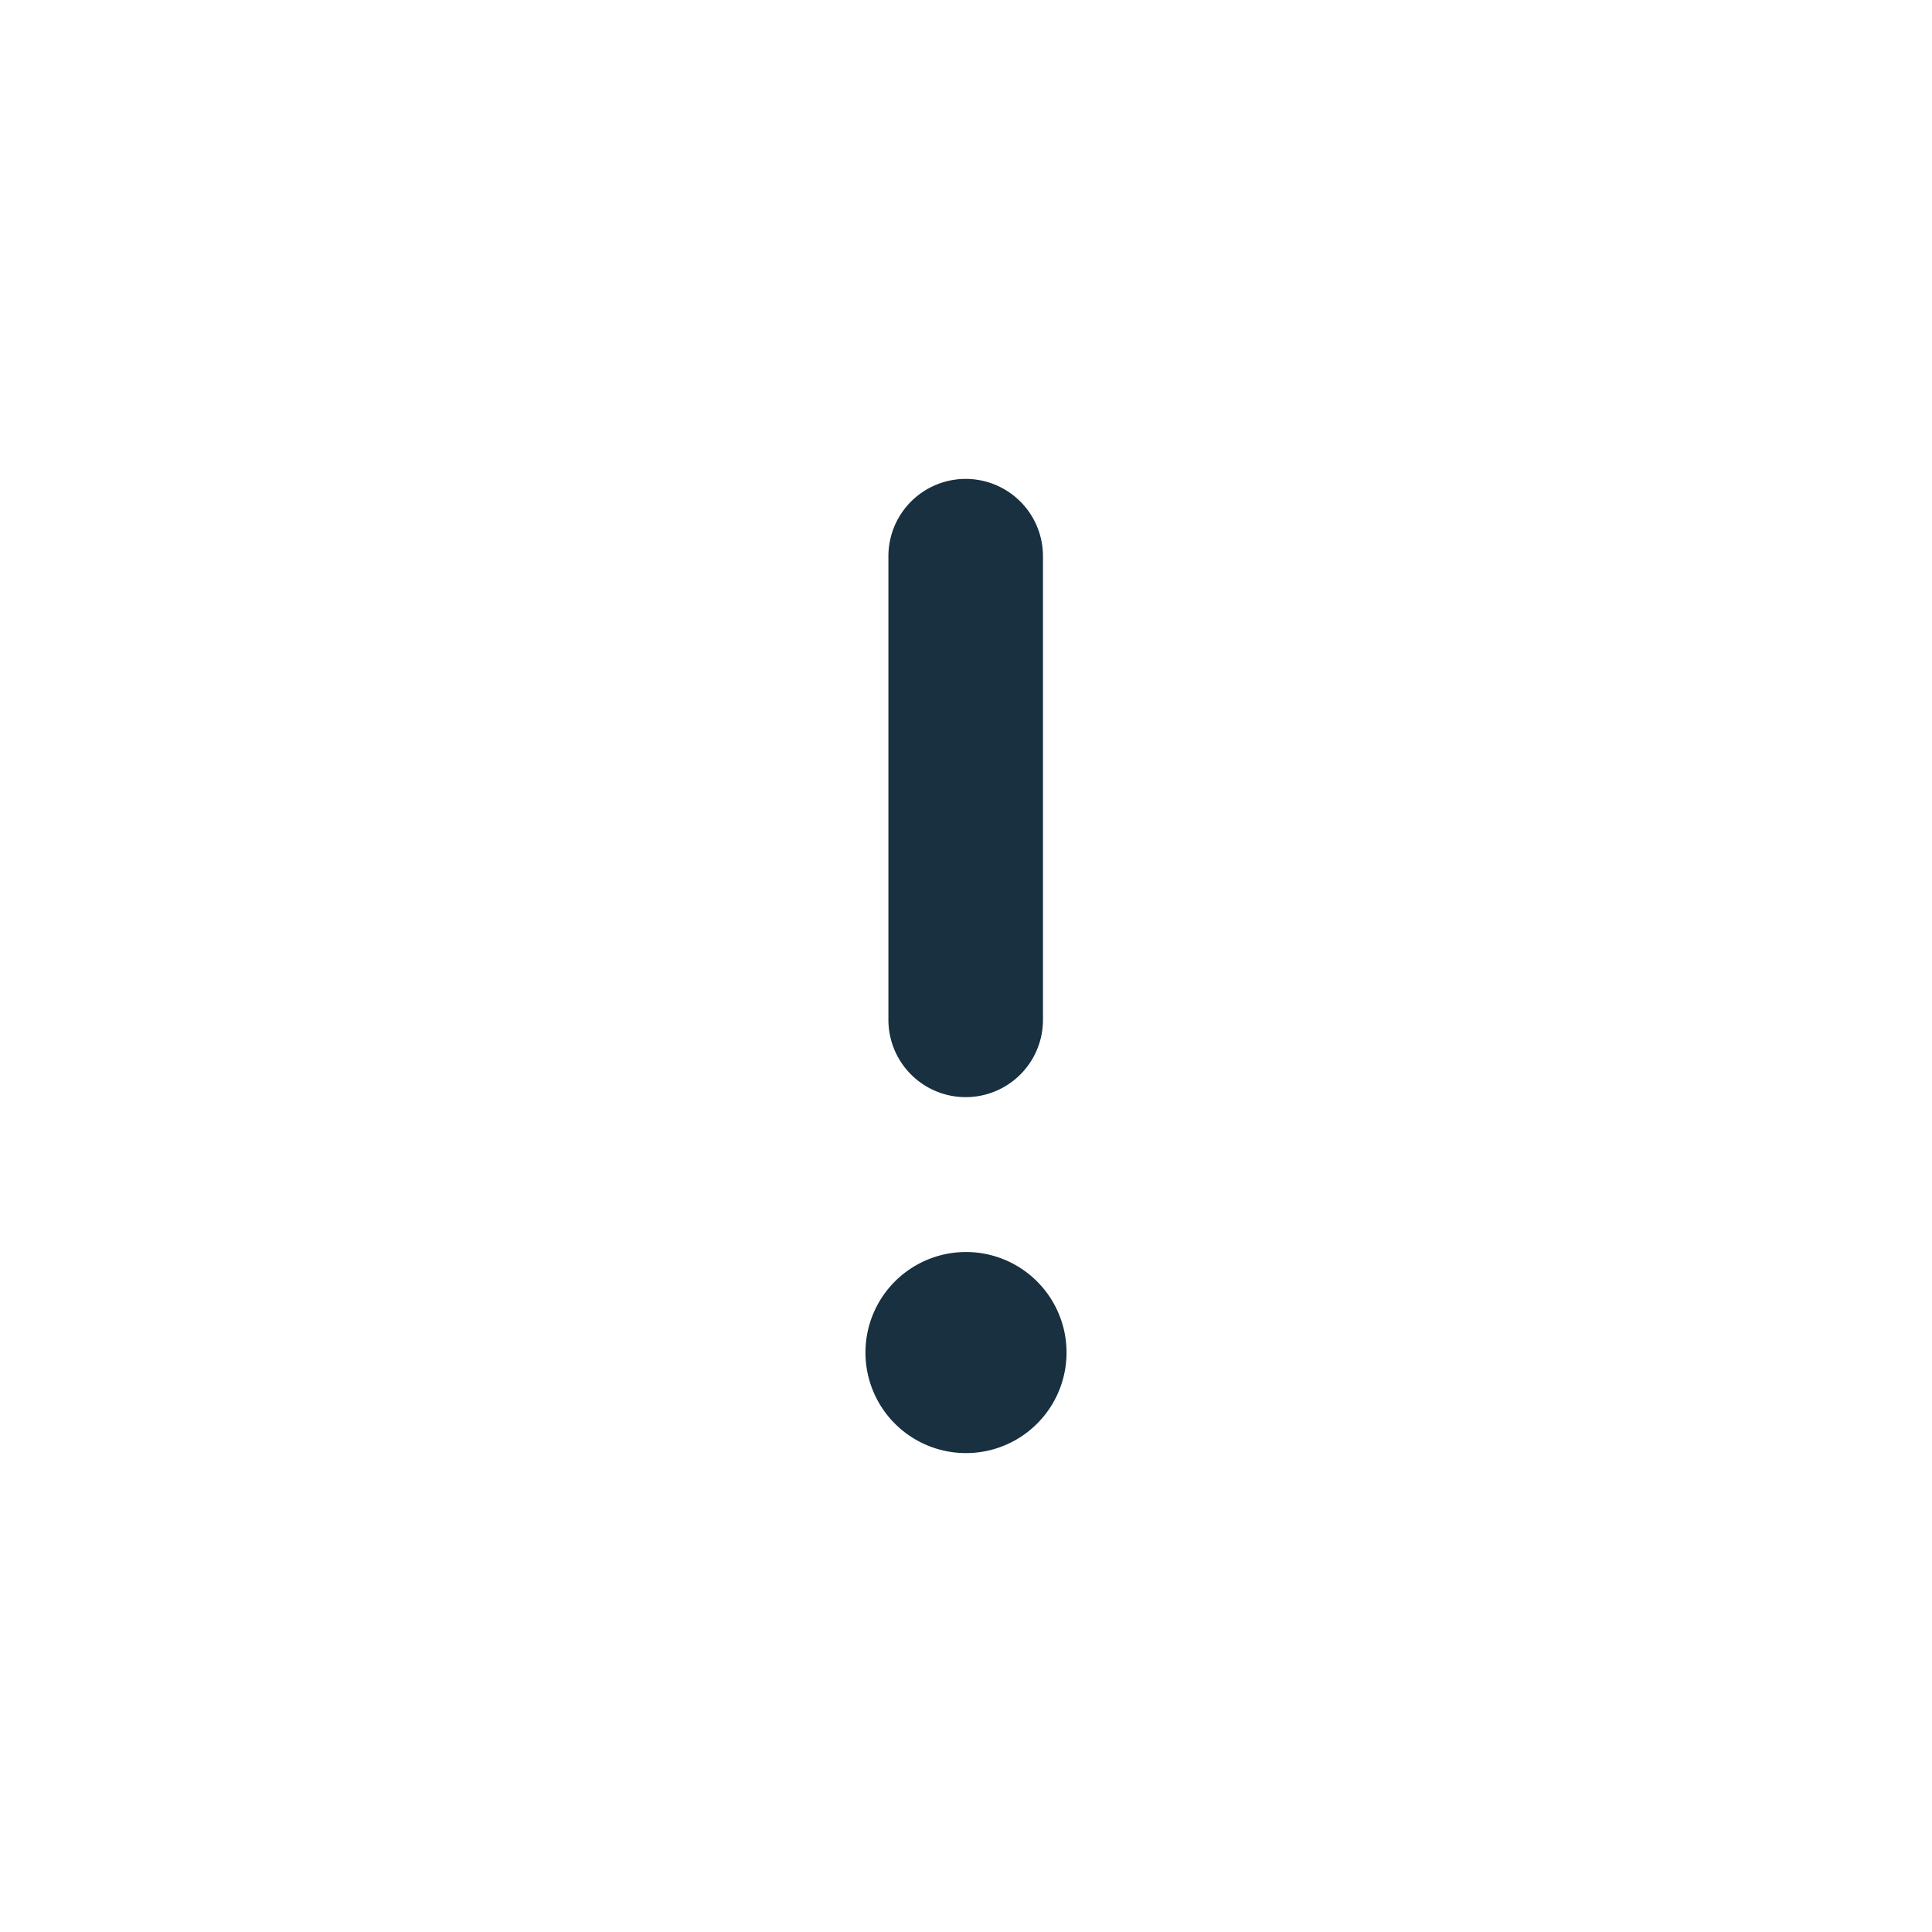<svg fill="none" height="25" viewBox="0 0 25 25" width="25"><path d="m12.496 6.197a1 1 0 0 0 -1 1v6a1 1 0 1 0 2 0v-6a1 1 0 0 0 -1-1zm.004 10.004a1.301 1.301 0 1 0 0 2.602 1.301 1.301 0 0 0 0-2.602z" fill="#18303f"/></svg>